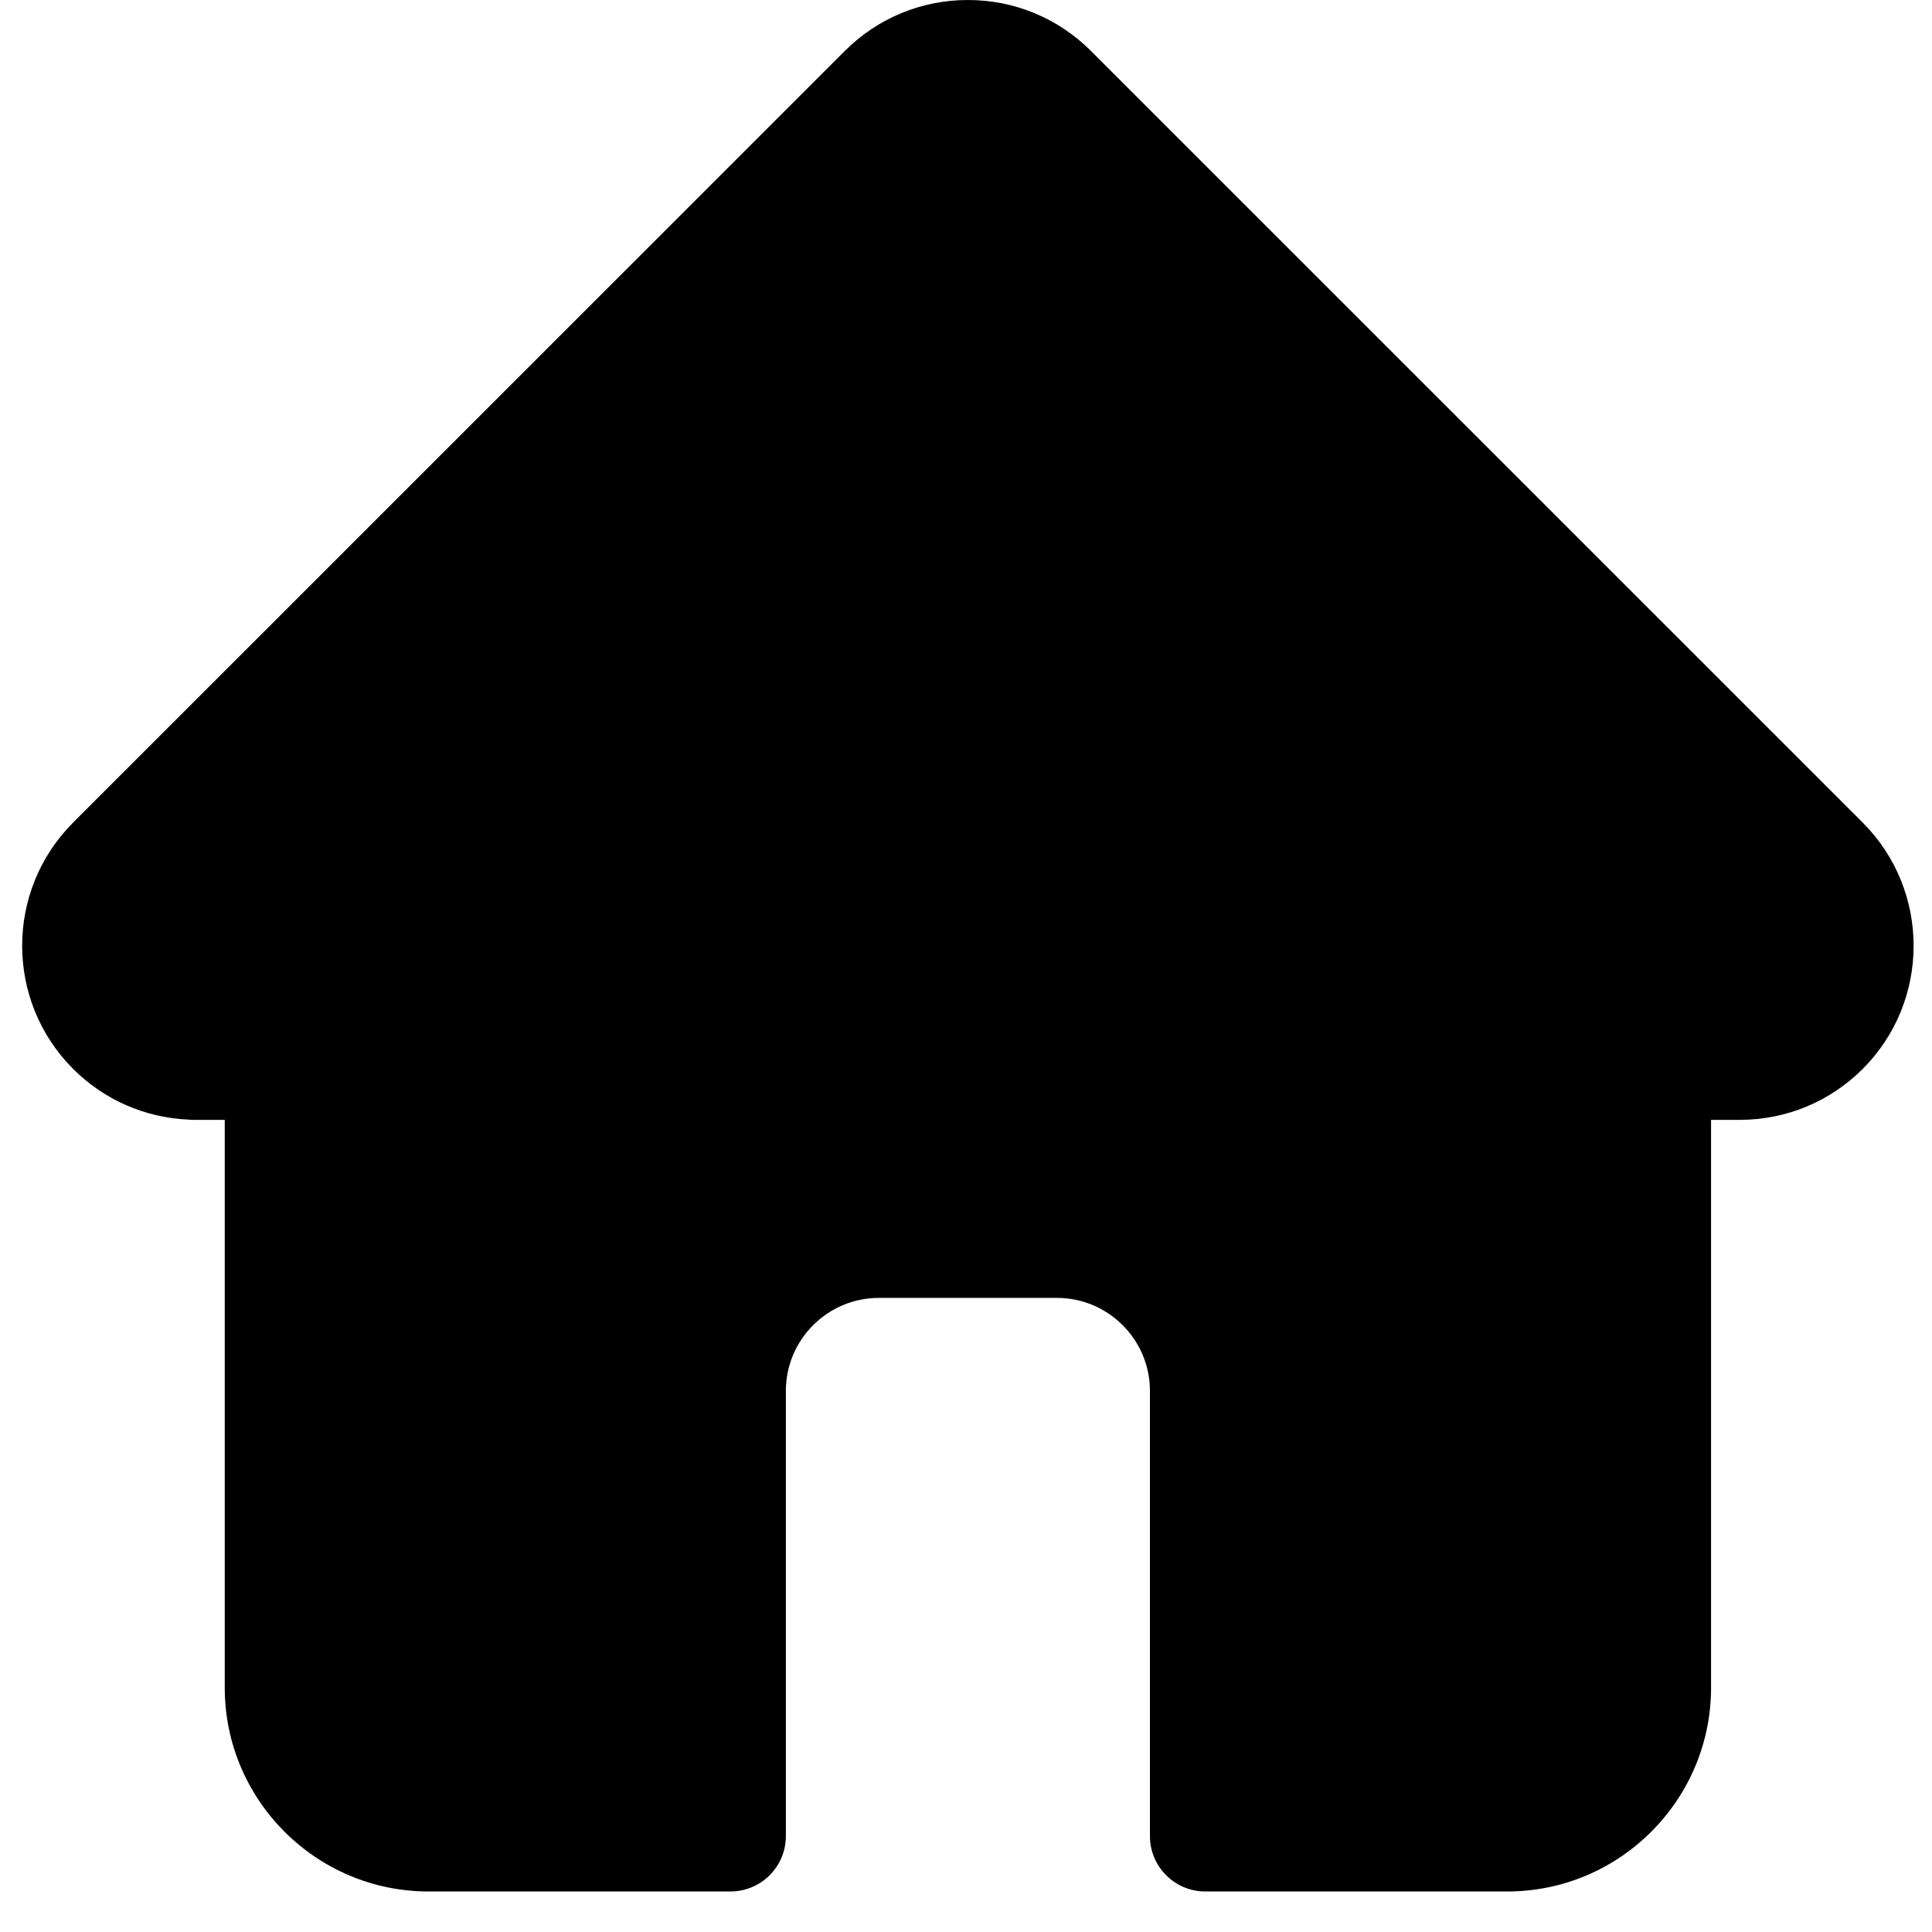 <svg width="39" height="39" viewBox="0 0 39 39" fill="none" xmlns="http://www.w3.org/2000/svg">
<path d="M37.603 16.607C37.603 16.606 37.602 16.605 37.601 16.605L22.024 1.03C21.36 0.366 20.477 0 19.538 0C18.599 0 17.717 0.366 17.052 1.03L1.484 16.596C1.479 16.602 1.473 16.607 1.468 16.613C0.105 17.984 0.107 20.208 1.475 21.576C2.1 22.201 2.925 22.563 3.808 22.601C3.843 22.605 3.88 22.606 3.916 22.606H4.537V34.068C4.537 36.336 6.382 38.182 8.651 38.182H14.745C15.363 38.182 15.864 37.681 15.864 37.063V28.077C15.864 27.042 16.706 26.2 17.741 26.2H21.336C22.371 26.2 23.213 27.042 23.213 28.077V37.063C23.213 37.681 23.713 38.182 24.331 38.182H30.426C32.694 38.182 34.54 36.336 34.54 34.068V22.606H35.116C36.054 22.606 36.937 22.241 37.602 21.577C38.971 20.207 38.971 17.978 37.603 16.607V16.607Z" fill="black"/>
</svg>
